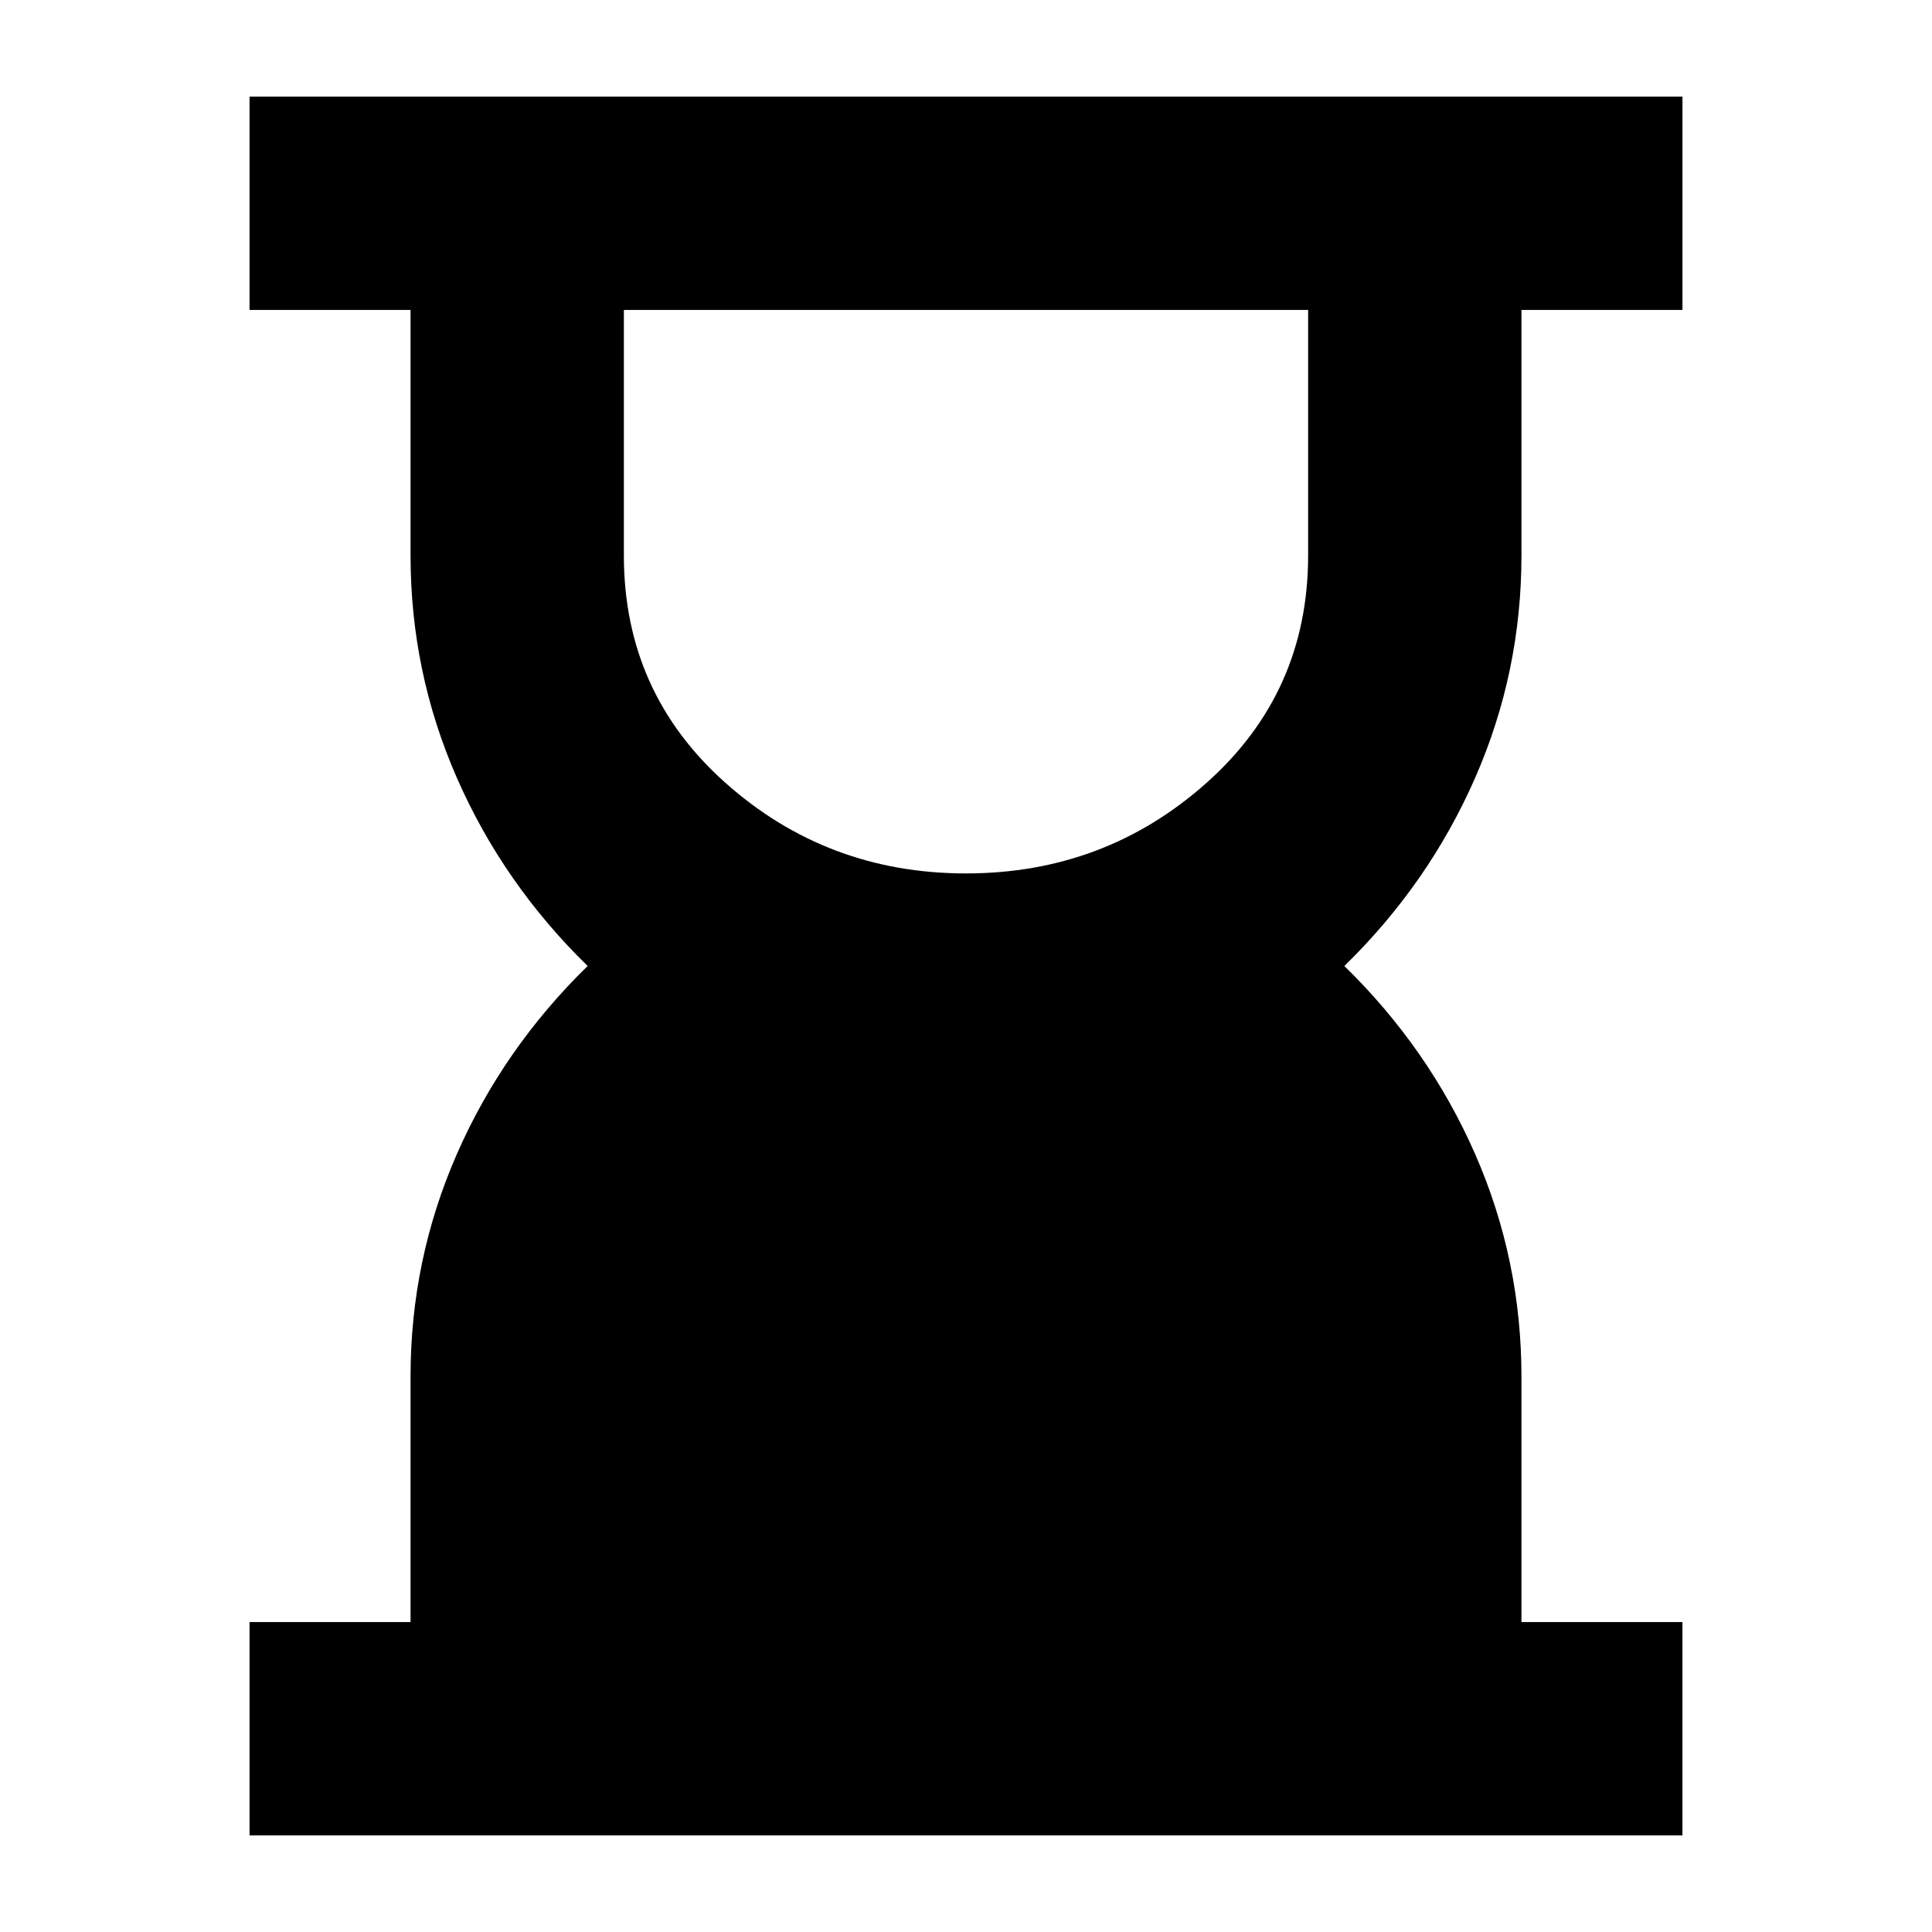 <svg xmlns="http://www.w3.org/2000/svg" height="24" width="24"><path d="M12 10.85q1.725 0 2.988-1.125Q16.25 8.6 16.25 6.9V3.85h-8.5V6.9q0 1.7 1.262 2.825Q10.275 10.85 12 10.85ZM3.1 22.8v-2.65h2V17.1q0-1.45.575-2.763Q6.25 13.025 7.3 12q-1.05-1.025-1.625-2.338Q5.1 8.35 5.1 6.9V3.85h-2V1.2h17.8v2.65h-2V6.9q0 1.45-.575 2.762Q17.75 10.975 16.7 12q1.05 1.025 1.625 2.337.575 1.313.575 2.763v3.05h2v2.65Z"/></svg>